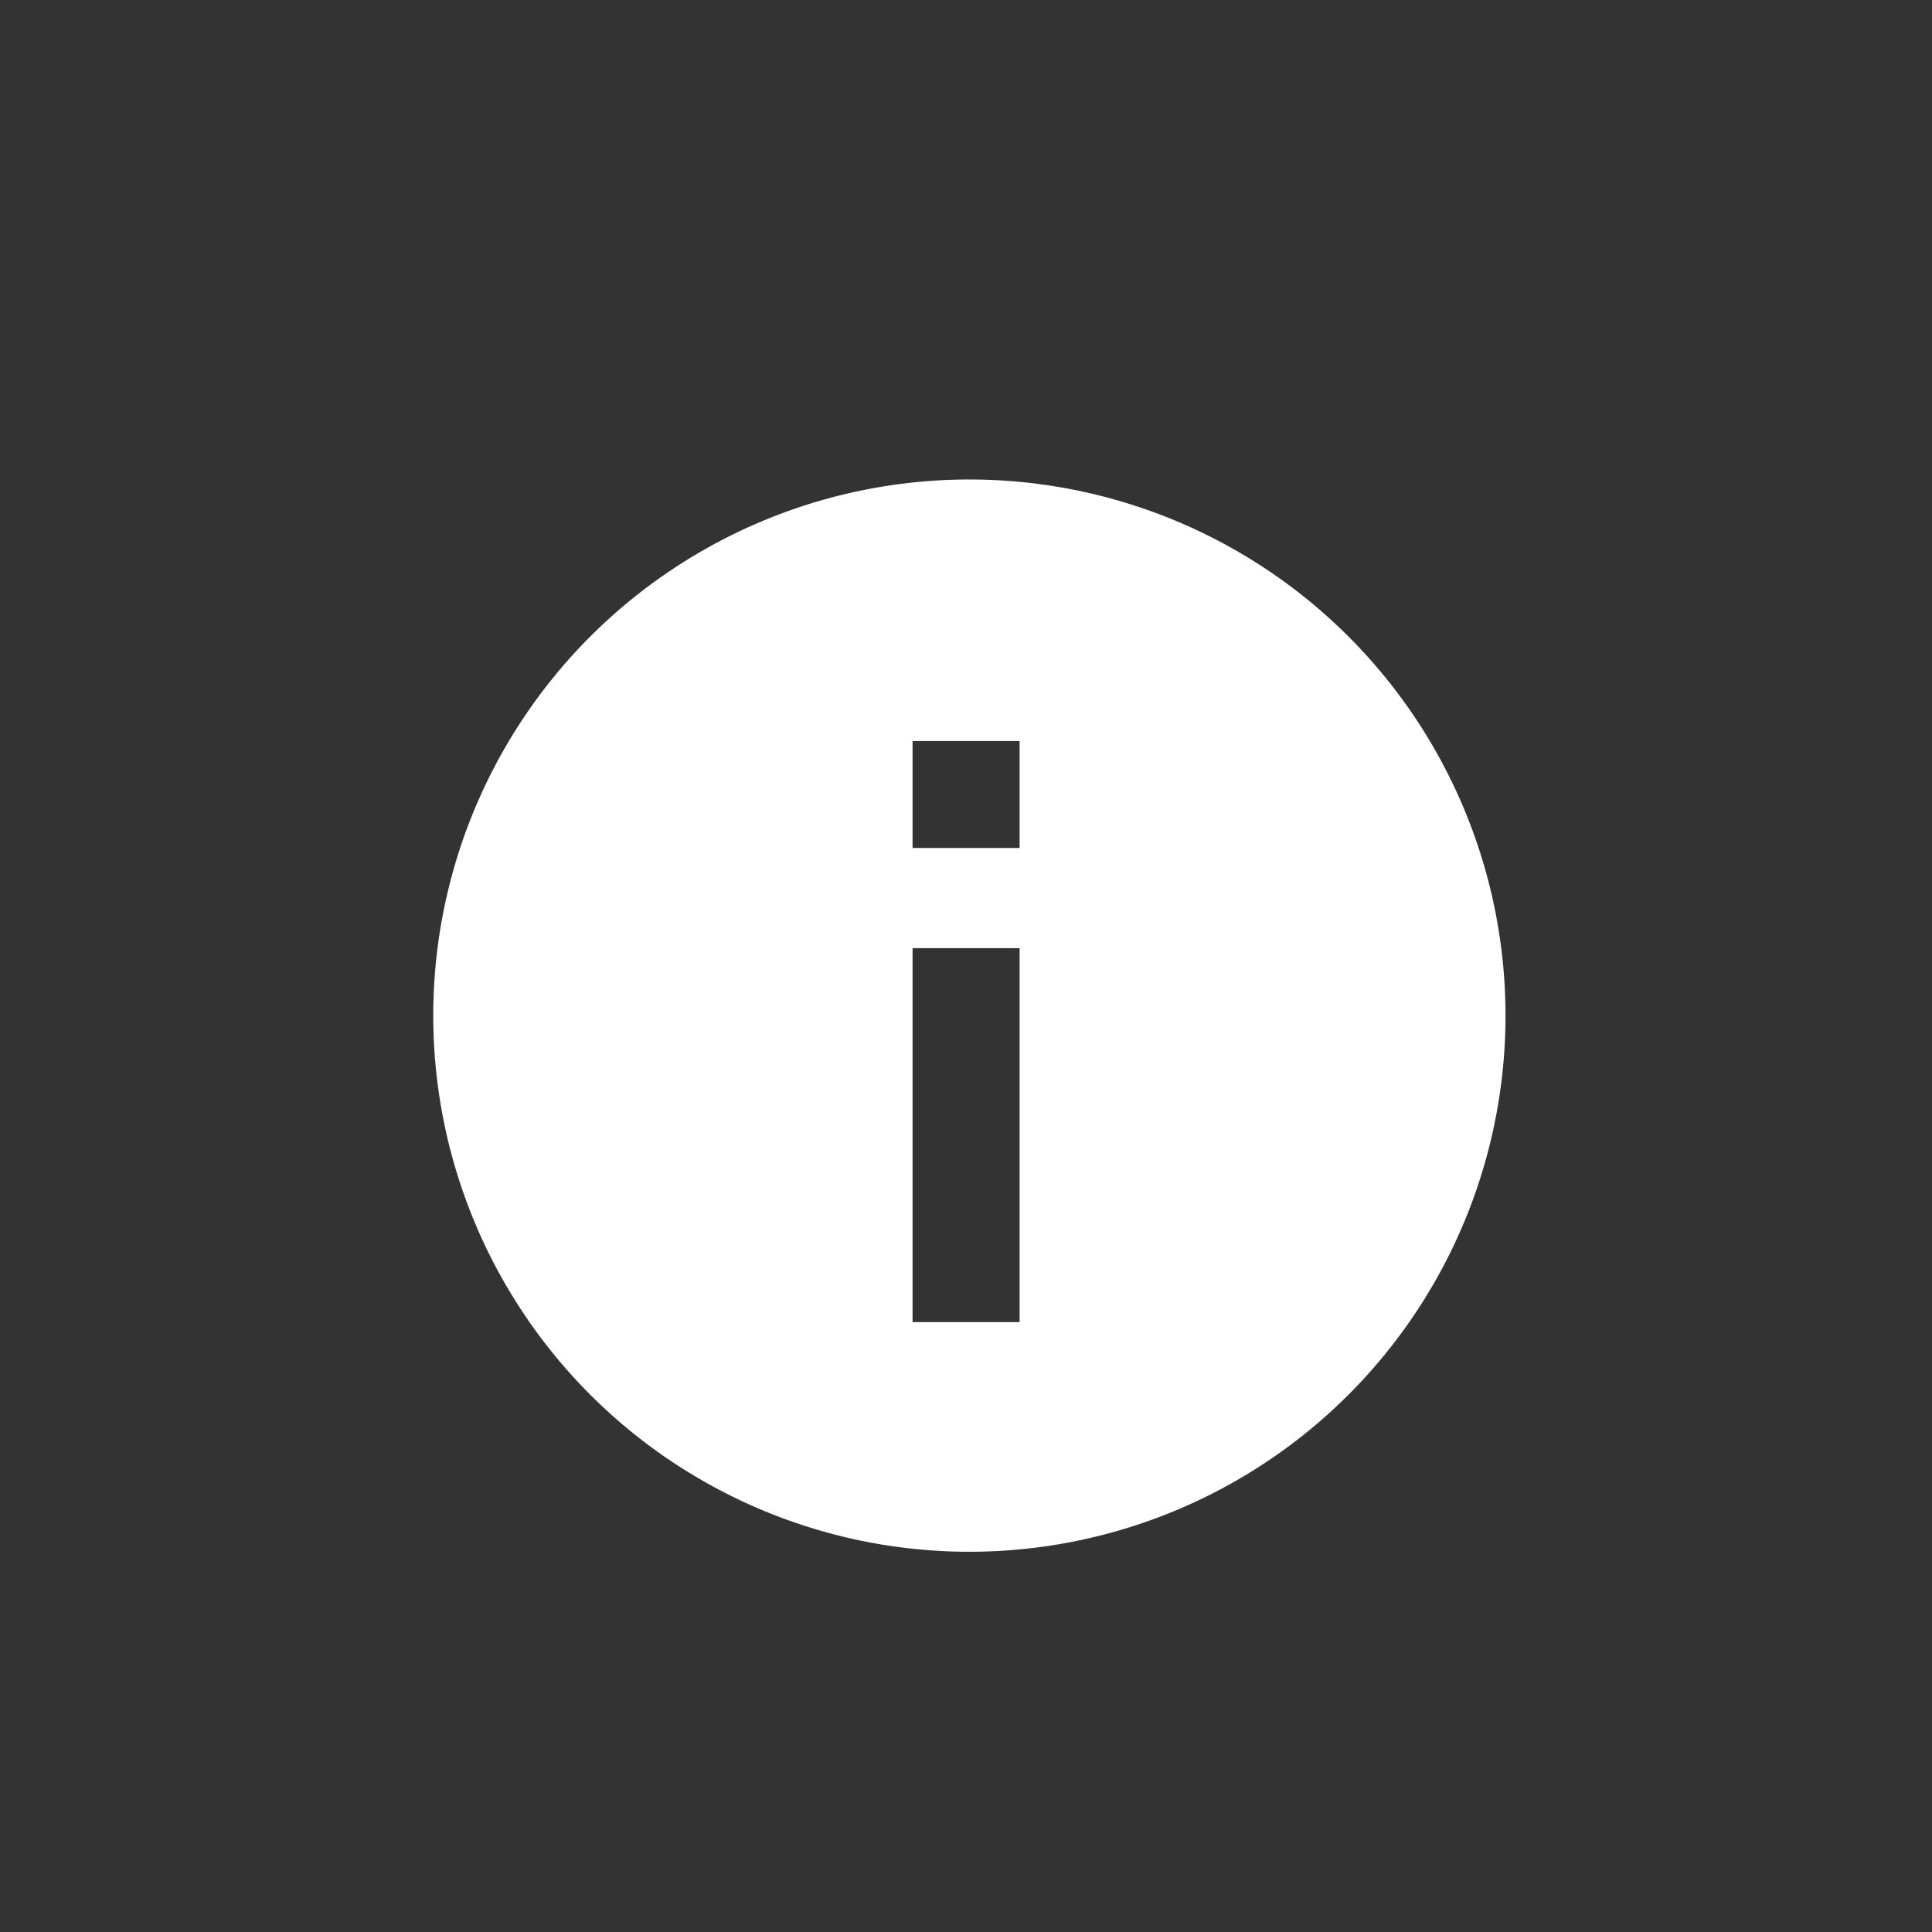 <?xml version="1.0" encoding="UTF-8" standalone="no"?>
<svg
   xmlns:dc="http://purl.org/dc/elements/1.1/"
   xmlns:cc="http://creativecommons.org/ns#"
   xmlns:rdf="http://www.w3.org/1999/02/22-rdf-syntax-ns#"
   xmlns:svg="http://www.w3.org/2000/svg"
   xmlns="http://www.w3.org/2000/svg"
   xmlns:sodipodi="http://sodipodi.sourceforge.net/DTD/sodipodi-0.dtd"
   xmlns:inkscape="http://www.inkscape.org/namespaces/inkscape"
   viewBox="0 0 32 32"
   id="svg2"
   version="1.1"
   inkscape:version="0.91 r13725"
   sodipodi:docname="toolbar-info.svg"
   inkscape:export-filename="/home/lip/grafica/transmission/web/style/transmission/images/toolbar-info.png"
   inkscape:export-xdpi="90"
   inkscape:export-ydpi="90">
  <rect x="0" y="0" width="32" height="32" fill="#333333" stroke="none"/>
  <sodipodi:namedview
     pagecolor="#d6d6d6"
     bordercolor="#666666"
     borderopacity="1"
     objecttolerance="10"
     gridtolerance="10"
     guidetolerance="10"
     inkscape:pageopacity="0"
     inkscape:pageshadow="2"
     inkscape:window-width="1366"
     inkscape:window-height="713"
     id="namedview7"
     showgrid="false"
     inkscape:zoom="14.805083"
     inkscape:cx="-10.240411"
     inkscape:cy="4.820646"
     inkscape:window-x="0"
     inkscape:window-y="27"
     inkscape:window-maximized="1"
     inkscape:current-layer="svg2" />
  <defs
     id="defs3051">
    <style
       type="text/css"
       id="current-color-scheme">
      .ColorScheme-Text {
        color:#4d4d4d;
      }
      </style>
    <style
       id="current-color-scheme-6"
       type="text/css">
      .ColorScheme-Text {
        color:#4d4d4d;
      }
      </style>
  </defs>
  <path
     style="opacity:1;fill:#ffffff;fill-opacity:1;fill-rule:nonzero;stroke:none;stroke-width:0.759;stroke-linecap:butt;stroke-linejoin:round;stroke-miterlimit:4;stroke-dasharray:none;stroke-dashoffset:100;stroke-opacity:1"
     d="m 16.057,7.942 a 8.88,8.88 0 0 0 -8.881,8.879 8.88,8.88 0 0 0 8.881,8.881 8.88,8.88 0 0 0 8.879,-8.881 8.88,8.88 0 0 0 -8.879,-8.879 z m -0.942,4.332 1.773,0 0,1.771 -1.773,0 0,-1.477 0,-0.294 z m 0,3.431 1.773,0 0,6.193 -1.773,0 0,-5.899 0,-0.294 z"
     id="path4164"
     inkscape:connector-curvature="0" />
</svg>
